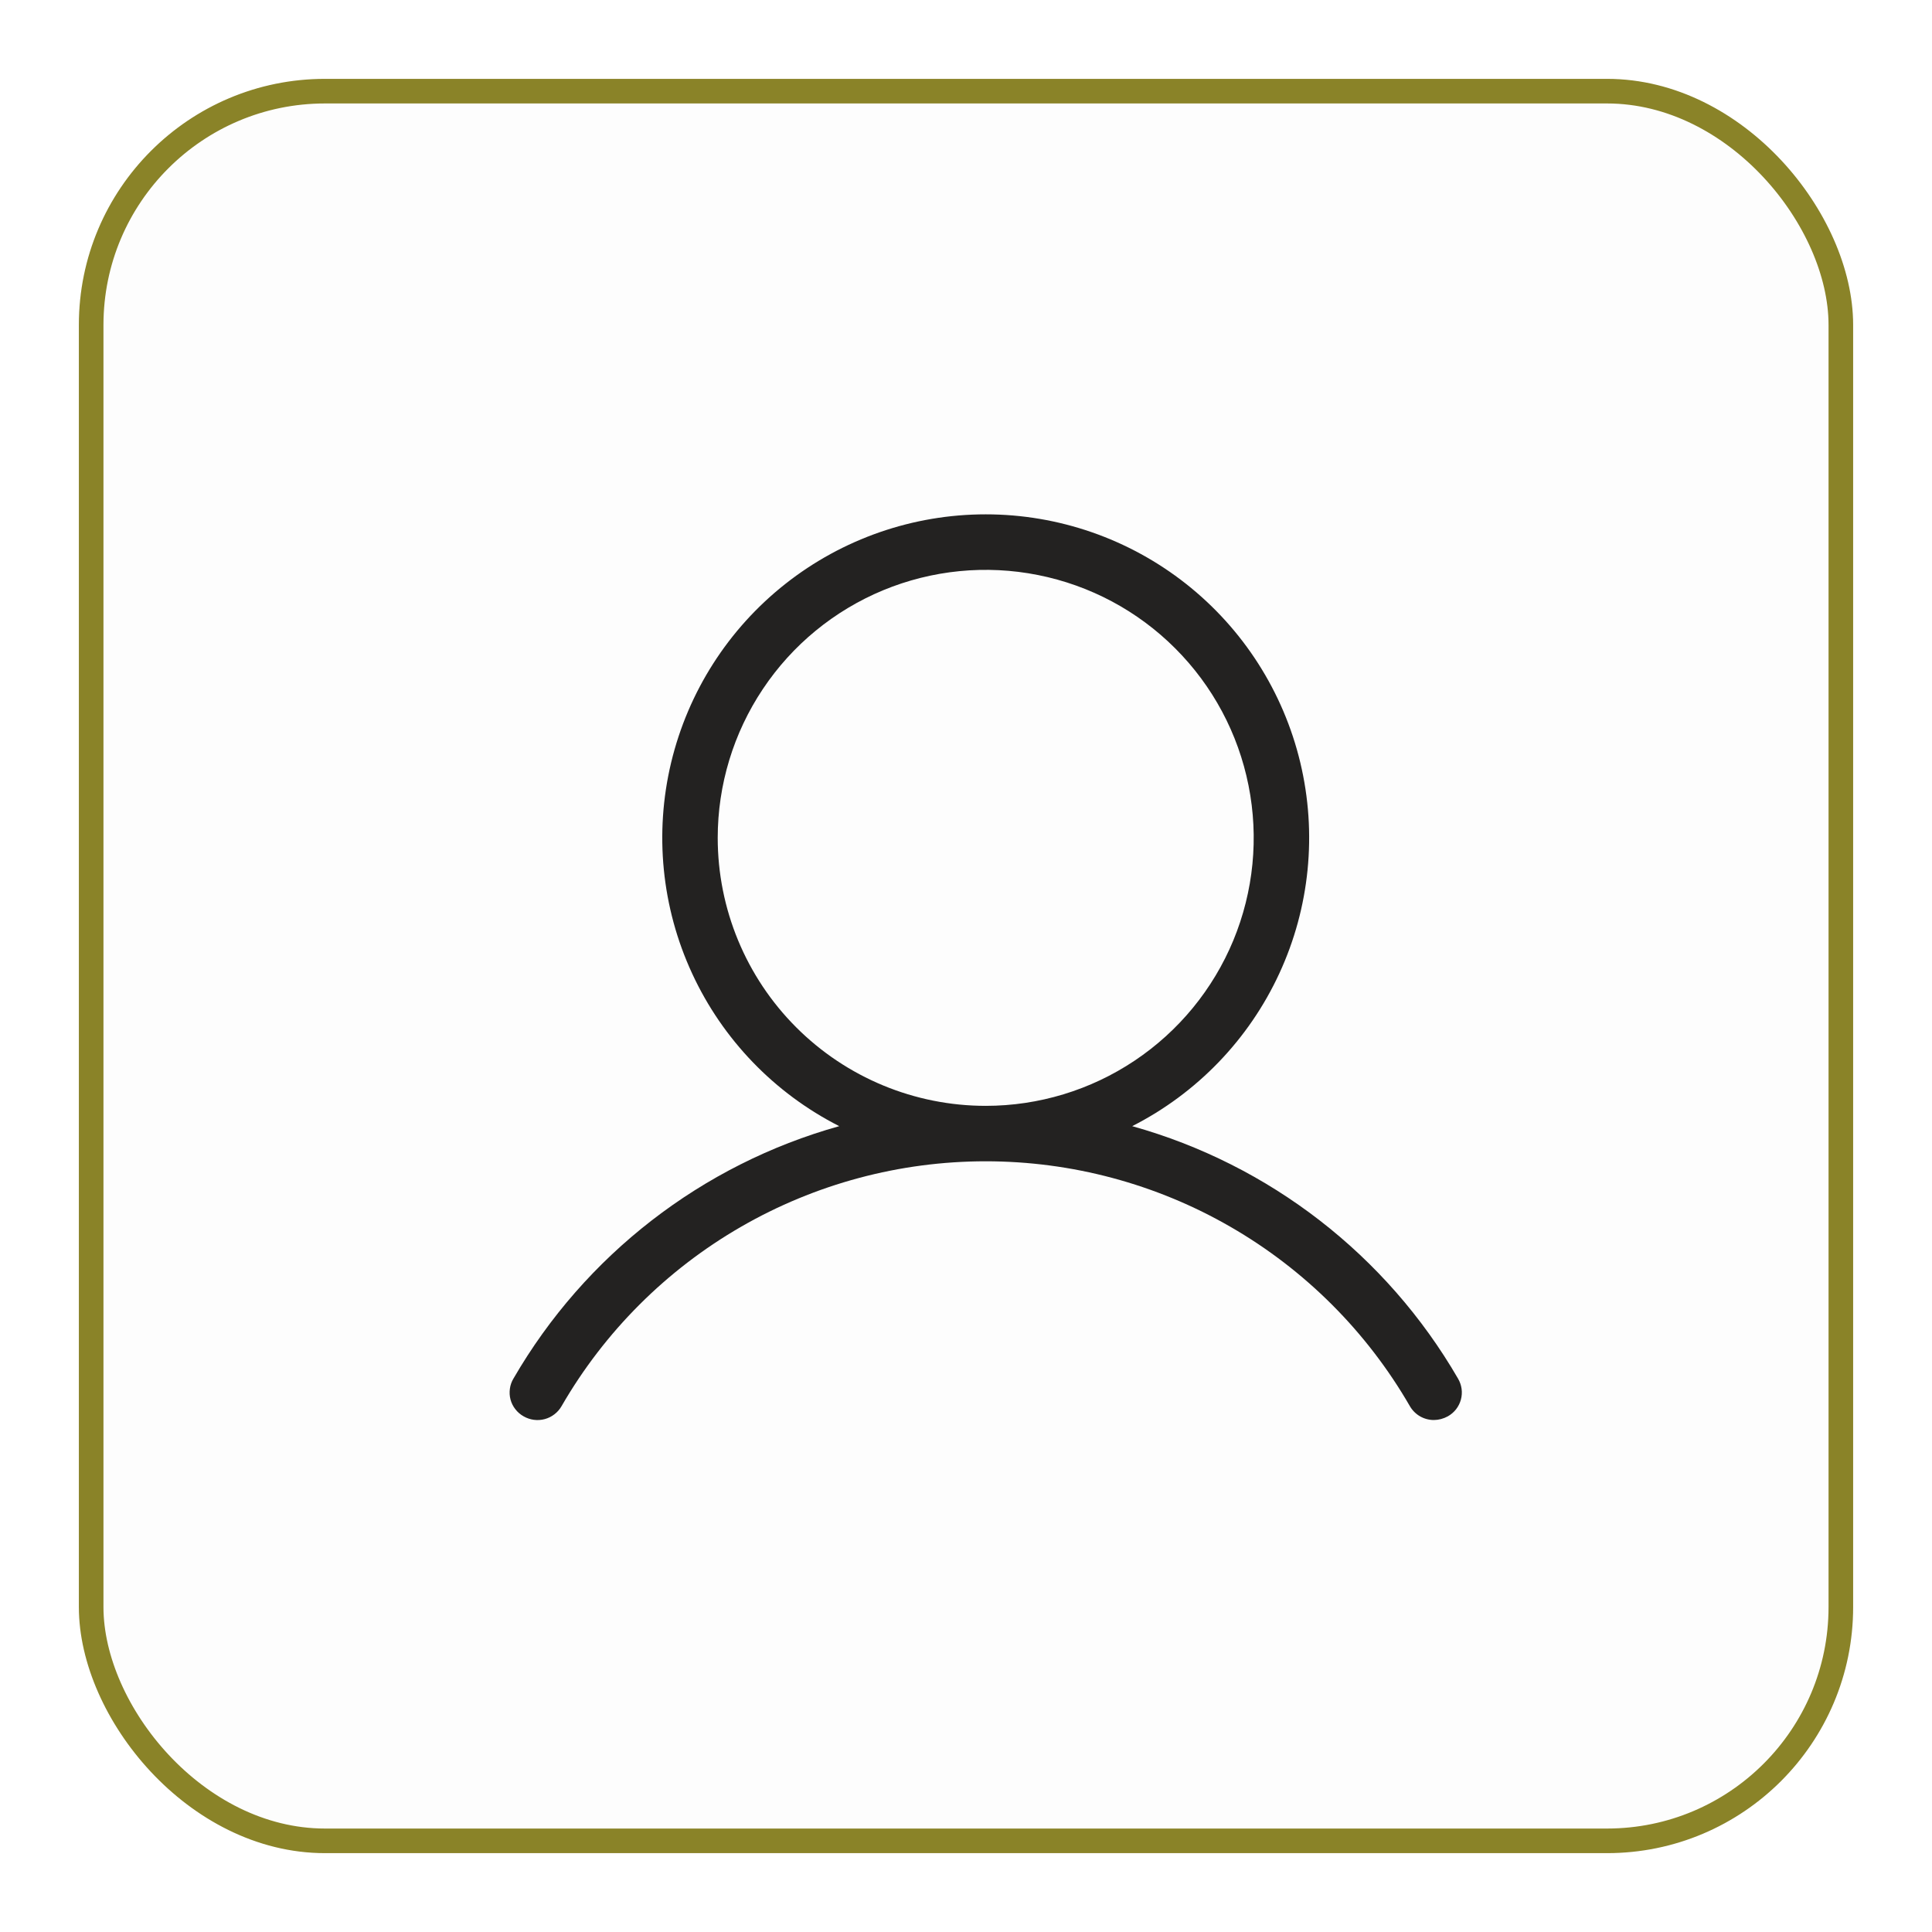 <svg width="49" height="49" viewBox="0 0 49 49" fill="none" xmlns="http://www.w3.org/2000/svg">
  <g filter="url(#filter0_d_400_3107)">
    <rect x="2" y="2" width="45" height="45" rx="6.242" fill="#FDFDFD"/>
    <rect x="2.312" y="2.312" width="44.376" height="44.376" rx="5.93" stroke="#8A8328" stroke-width="0.624"/>
  </g>
  <svg x="10" y="10" width="30" height="30" viewBox="0 0 30 30" fill="none" xmlns="http://www.w3.org/2000/svg">
    <path d="M26.977 24.961C25.163 21.832 22.198 19.536 18.715 18.562C20.358 17.727 21.673 16.363 22.446 14.69C23.22 13.017 23.407 11.131 22.978 9.339C22.549 7.546 21.528 5.95 20.081 4.808C18.633 3.666 16.844 3.045 15 3.045C13.157 3.045 11.367 3.666 9.92 4.808C8.472 5.95 7.452 7.546 7.022 9.339C6.593 11.131 6.78 13.017 7.554 14.69C8.327 16.363 9.642 17.727 11.285 18.562C7.802 19.536 4.837 21.832 3.024 24.961C2.976 25.04 2.944 25.129 2.932 25.221C2.919 25.313 2.924 25.406 2.948 25.496C2.972 25.586 3.014 25.669 3.072 25.743C3.129 25.816 3.2 25.877 3.281 25.922C3.361 25.968 3.45 25.998 3.541 26.01C3.633 26.022 3.726 26.016 3.815 25.992C3.904 25.968 3.988 25.927 4.061 25.87C4.135 25.814 4.196 25.744 4.242 25.664C5.332 23.775 6.901 22.207 8.789 21.117C10.677 20.027 12.819 19.453 15 19.453C17.181 19.453 19.323 20.027 21.211 21.117C23.1 22.207 24.668 23.775 25.758 25.664C25.82 25.771 25.909 25.86 26.015 25.921C26.122 25.983 26.244 26.015 26.367 26.015C26.49 26.014 26.611 25.981 26.719 25.922C26.8 25.877 26.871 25.816 26.929 25.743C26.986 25.669 27.028 25.586 27.052 25.496C27.076 25.406 27.082 25.313 27.069 25.221C27.056 25.129 27.024 25.04 26.977 24.961ZM8.203 11.25C8.203 9.906 8.602 8.591 9.349 7.474C10.095 6.356 11.157 5.485 12.399 4.97C13.641 4.456 15.008 4.321 16.326 4.584C17.645 4.846 18.856 5.493 19.806 6.444C20.757 7.394 21.404 8.605 21.666 9.924C21.929 11.242 21.794 12.609 21.28 13.851C20.765 15.093 19.894 16.154 18.776 16.901C17.659 17.648 16.344 18.047 15 18.047C13.197 18.047 11.469 17.331 10.194 16.056C8.919 14.781 8.203 13.052 8.203 11.25Z" fill="#232221"/>
  </svg>
</svg>

